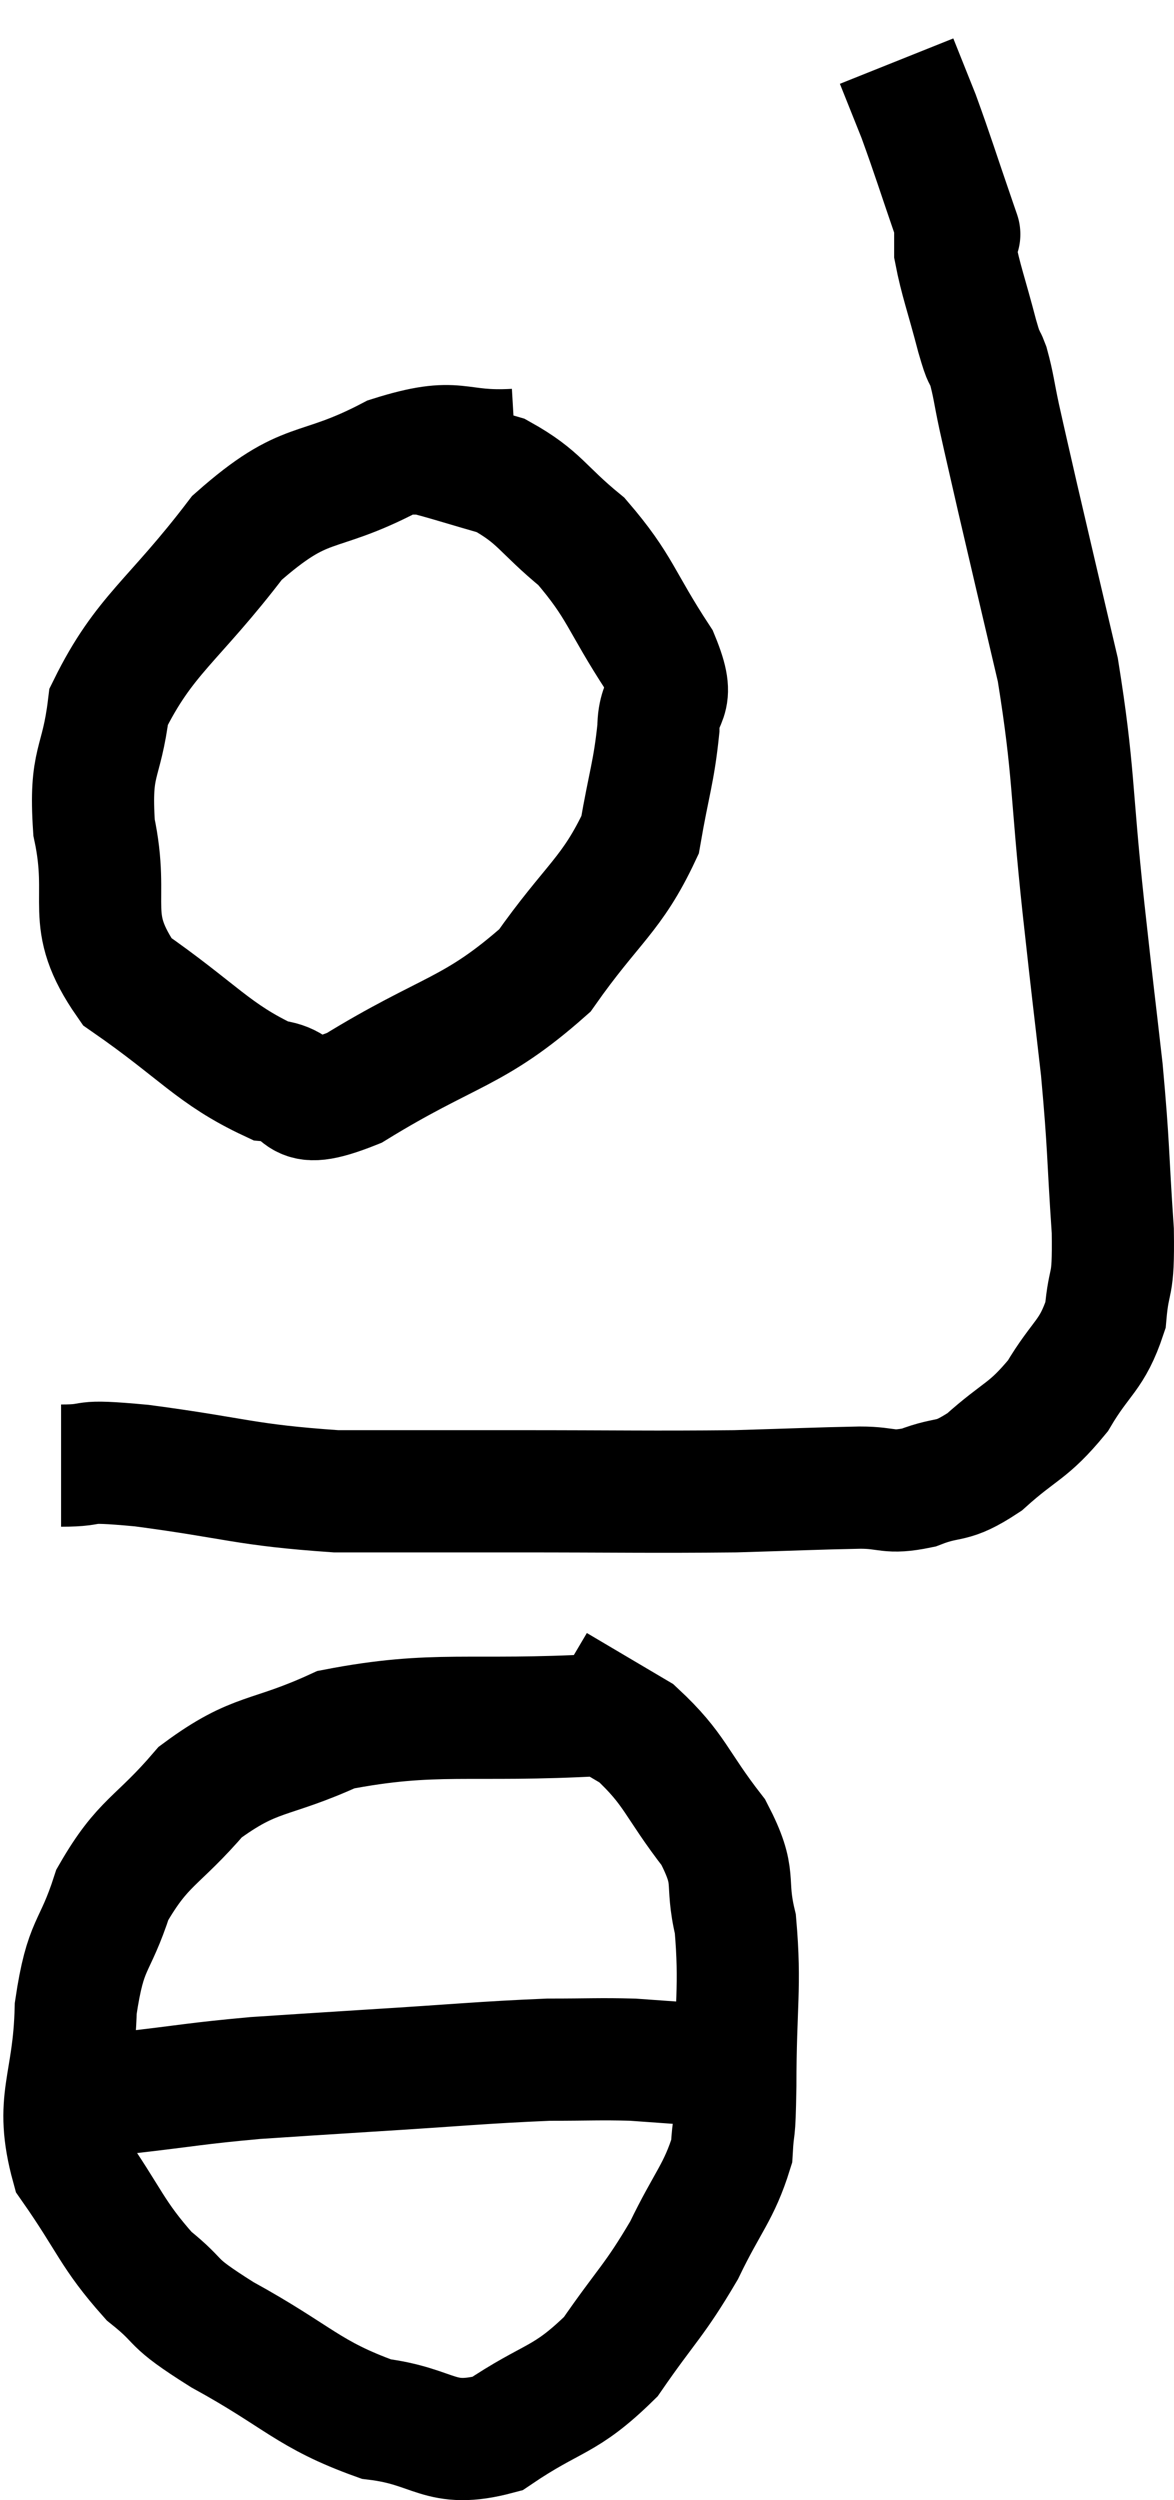 <svg xmlns="http://www.w3.org/2000/svg" viewBox="15.8 3.56 19.222 40.907" width="19.222" height="40.907"><path d="M 16.8 27.54 C 17.46 27.54, 16.995 27.435, 18.12 27.54 C 19.71 27.75, 19.785 27.855, 21.3 27.96 C 22.74 27.96, 22.545 27.96, 24.18 27.96 C 26.01 27.96, 26.415 27.975, 27.84 27.96 C 28.86 27.93, 29.13 27.915, 29.88 27.9 C 30.36 27.9, 30.33 28.005, 30.84 27.9 C 31.38 27.69, 31.35 27.855, 31.92 27.48 C 32.52 26.94, 32.625 27, 33.12 26.4 C 33.51 25.74, 33.675 25.755, 33.9 25.08 C 33.96 24.39, 34.035 24.705, 34.02 23.7 C 33.93 22.38, 33.96 22.38, 33.84 21.06 C 33.69 19.74, 33.72 20.055, 33.54 18.42 C 33.33 16.47, 33.39 16.2, 33.12 14.52 C 32.79 13.11, 32.7 12.735, 32.46 11.7 C 32.31 11.04, 32.28 10.92, 32.16 10.38 C 32.07 9.96, 32.07 9.87, 31.98 9.54 C 31.89 9.3, 31.935 9.525, 31.8 9.06 C 31.62 8.37, 31.53 8.145, 31.44 7.68 C 31.44 7.44, 31.44 7.32, 31.44 7.2 C 31.44 7.2, 31.44 7.2, 31.44 7.2 C 31.44 7.2, 31.44 7.2, 31.44 7.2 C 31.44 7.2, 31.59 7.635, 31.44 7.2 C 31.14 6.33, 31.08 6.12, 30.84 5.46 C 30.66 5.01, 30.57 4.785, 30.48 4.56 C 30.48 4.56, 30.48 4.56, 30.48 4.56 L 30.48 4.56" fill="none" stroke="black" stroke-width="2"></path><path d="M 24.24 10.92 C 23.22 10.98, 23.34 10.68, 22.2 11.04 C 20.94 11.7, 20.835 11.34, 19.68 12.36 C 18.63 13.74, 18.165 13.935, 17.58 15.12 C 17.46 16.11, 17.265 15.975, 17.34 17.1 C 17.61 18.36, 17.16 18.585, 17.88 19.62 C 19.05 20.43, 19.29 20.805, 20.22 21.24 C 20.91 21.3, 20.475 21.81, 21.6 21.36 C 23.16 20.4, 23.55 20.475, 24.72 19.44 C 25.5 18.33, 25.815 18.21, 26.28 17.22 C 26.43 16.35, 26.505 16.2, 26.58 15.48 C 26.58 14.91, 26.895 15.105, 26.58 14.34 C 25.95 13.38, 25.965 13.17, 25.32 12.42 C 24.66 11.88, 24.645 11.7, 24 11.34 C 23.37 11.16, 23.1 11.07, 22.74 10.98 L 22.56 10.98" fill="none" stroke="black" stroke-width="2"></path><path d="M 25.62 31.62 C 23.46 31.74, 22.935 31.545, 21.3 31.86 C 20.19 32.37, 19.995 32.205, 19.08 32.88 C 18.36 33.72, 18.15 33.675, 17.64 34.56 C 17.34 35.49, 17.205 35.31, 17.04 36.42 C 17.01 37.71, 16.68 37.905, 16.98 39 C 17.61 39.9, 17.625 40.11, 18.24 40.8 C 18.84 41.28, 18.51 41.175, 19.44 41.76 C 20.7 42.45, 20.835 42.735, 21.96 43.14 C 22.95 43.26, 22.98 43.635, 23.94 43.38 C 24.87 42.75, 25.035 42.87, 25.8 42.12 C 26.4 41.25, 26.505 41.22, 27 40.38 C 27.39 39.57, 27.57 39.435, 27.78 38.76 C 27.81 38.22, 27.825 38.61, 27.84 37.68 C 27.84 36.36, 27.93 36.075, 27.84 35.04 C 27.66 34.29, 27.885 34.32, 27.48 33.54 C 26.85 32.73, 26.865 32.52, 26.22 31.92 C 25.56 31.53, 25.23 31.335, 24.9 31.14 C 24.9 31.14, 24.9 31.14, 24.9 31.14 L 24.9 31.14" fill="none" stroke="black" stroke-width="2"></path><path d="M 16.8 37.8 C 17.34 37.8, 17.085 37.86, 17.88 37.8 C 18.93 37.68, 18.99 37.65, 19.98 37.56 C 20.91 37.5, 20.64 37.515, 21.84 37.44 C 23.31 37.35, 23.7 37.305, 24.78 37.26 C 25.47 37.26, 25.605 37.245, 26.16 37.26 C 26.58 37.29, 26.79 37.305, 27 37.32 C 27 37.32, 26.925 37.305, 27 37.32 C 27.15 37.35, 27.18 37.35, 27.3 37.38 C 27.39 37.41, 27.435 37.425, 27.48 37.44 L 27.48 37.44" fill="none" stroke="black" stroke-width="2"></path></svg>